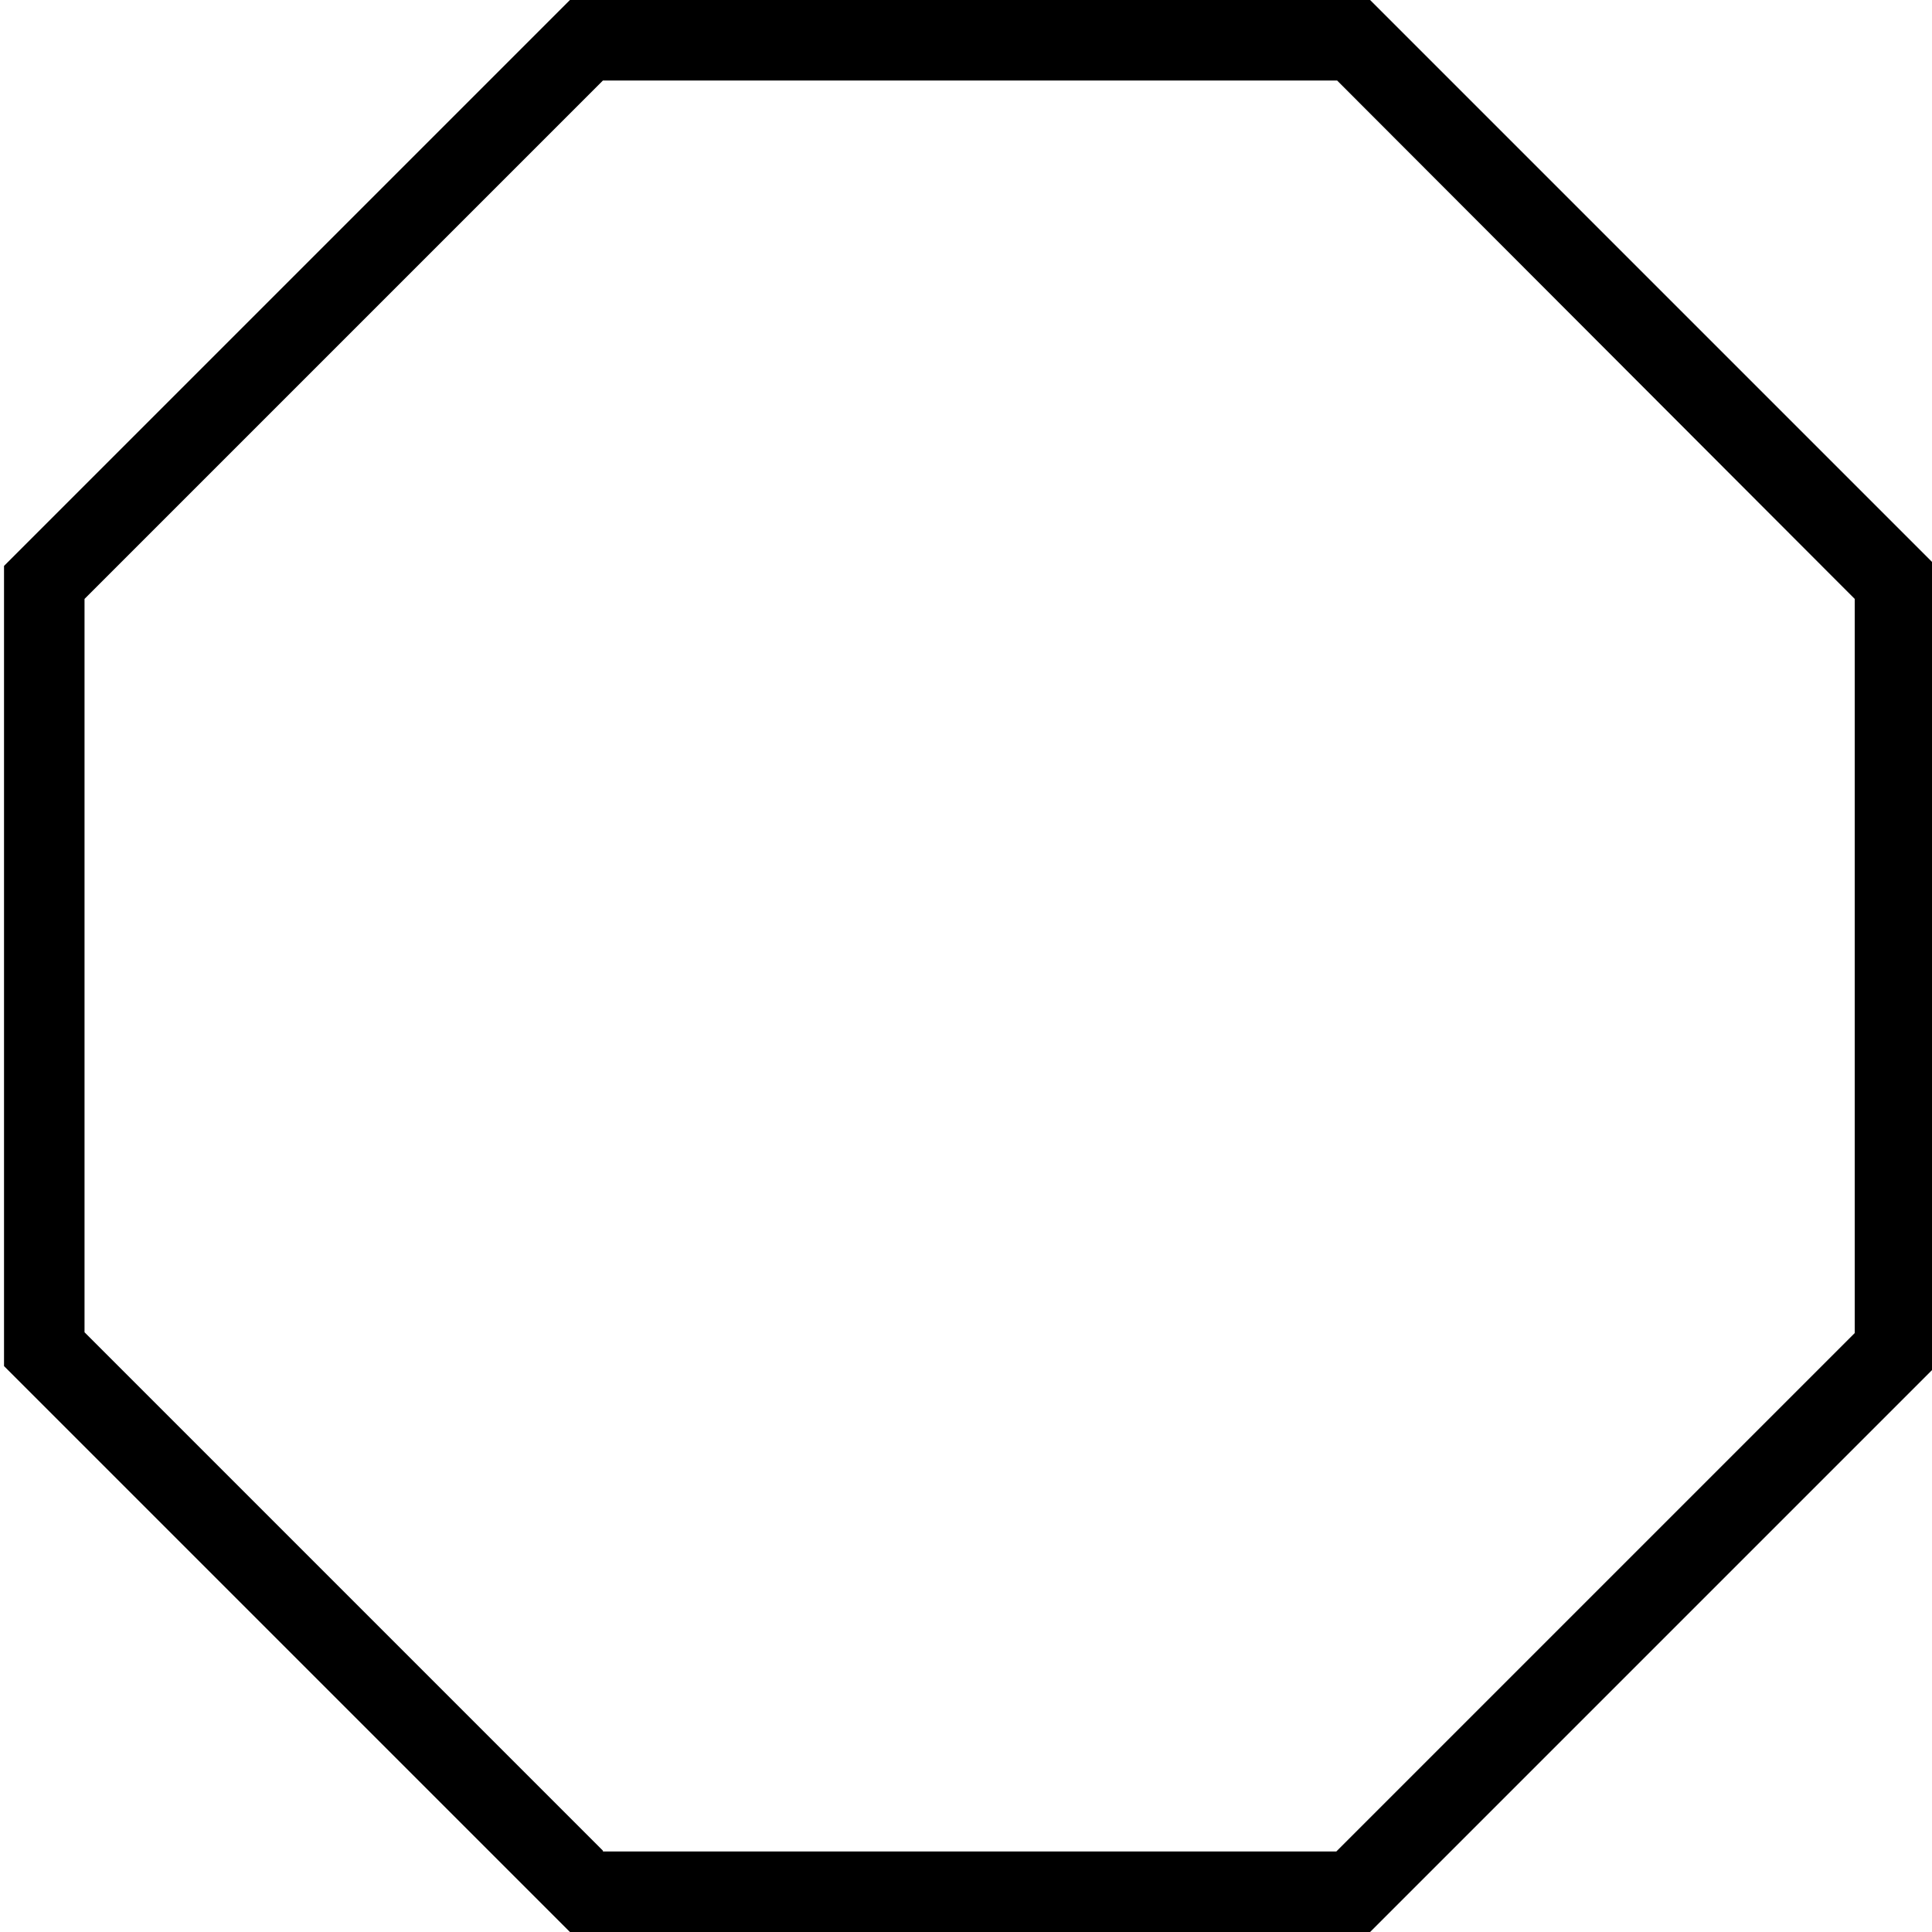 <?xml version="1.0" encoding="UTF-8"?>
<svg xmlns="http://www.w3.org/2000/svg" id="Layer_1" data-name="Layer 1" viewBox="0 0 24 24" width="512" height="512"><path d="M17.02,24H7.08L.05,16.97V7.03L7.08,0h9.94l7.03,7.03v9.94l-7.03,7.03Zm-9.53-1h9.11l6.44-6.44V7.44L16.61,1H7.49L1.05,7.44v9.11l6.44,6.44Z"/></svg>
